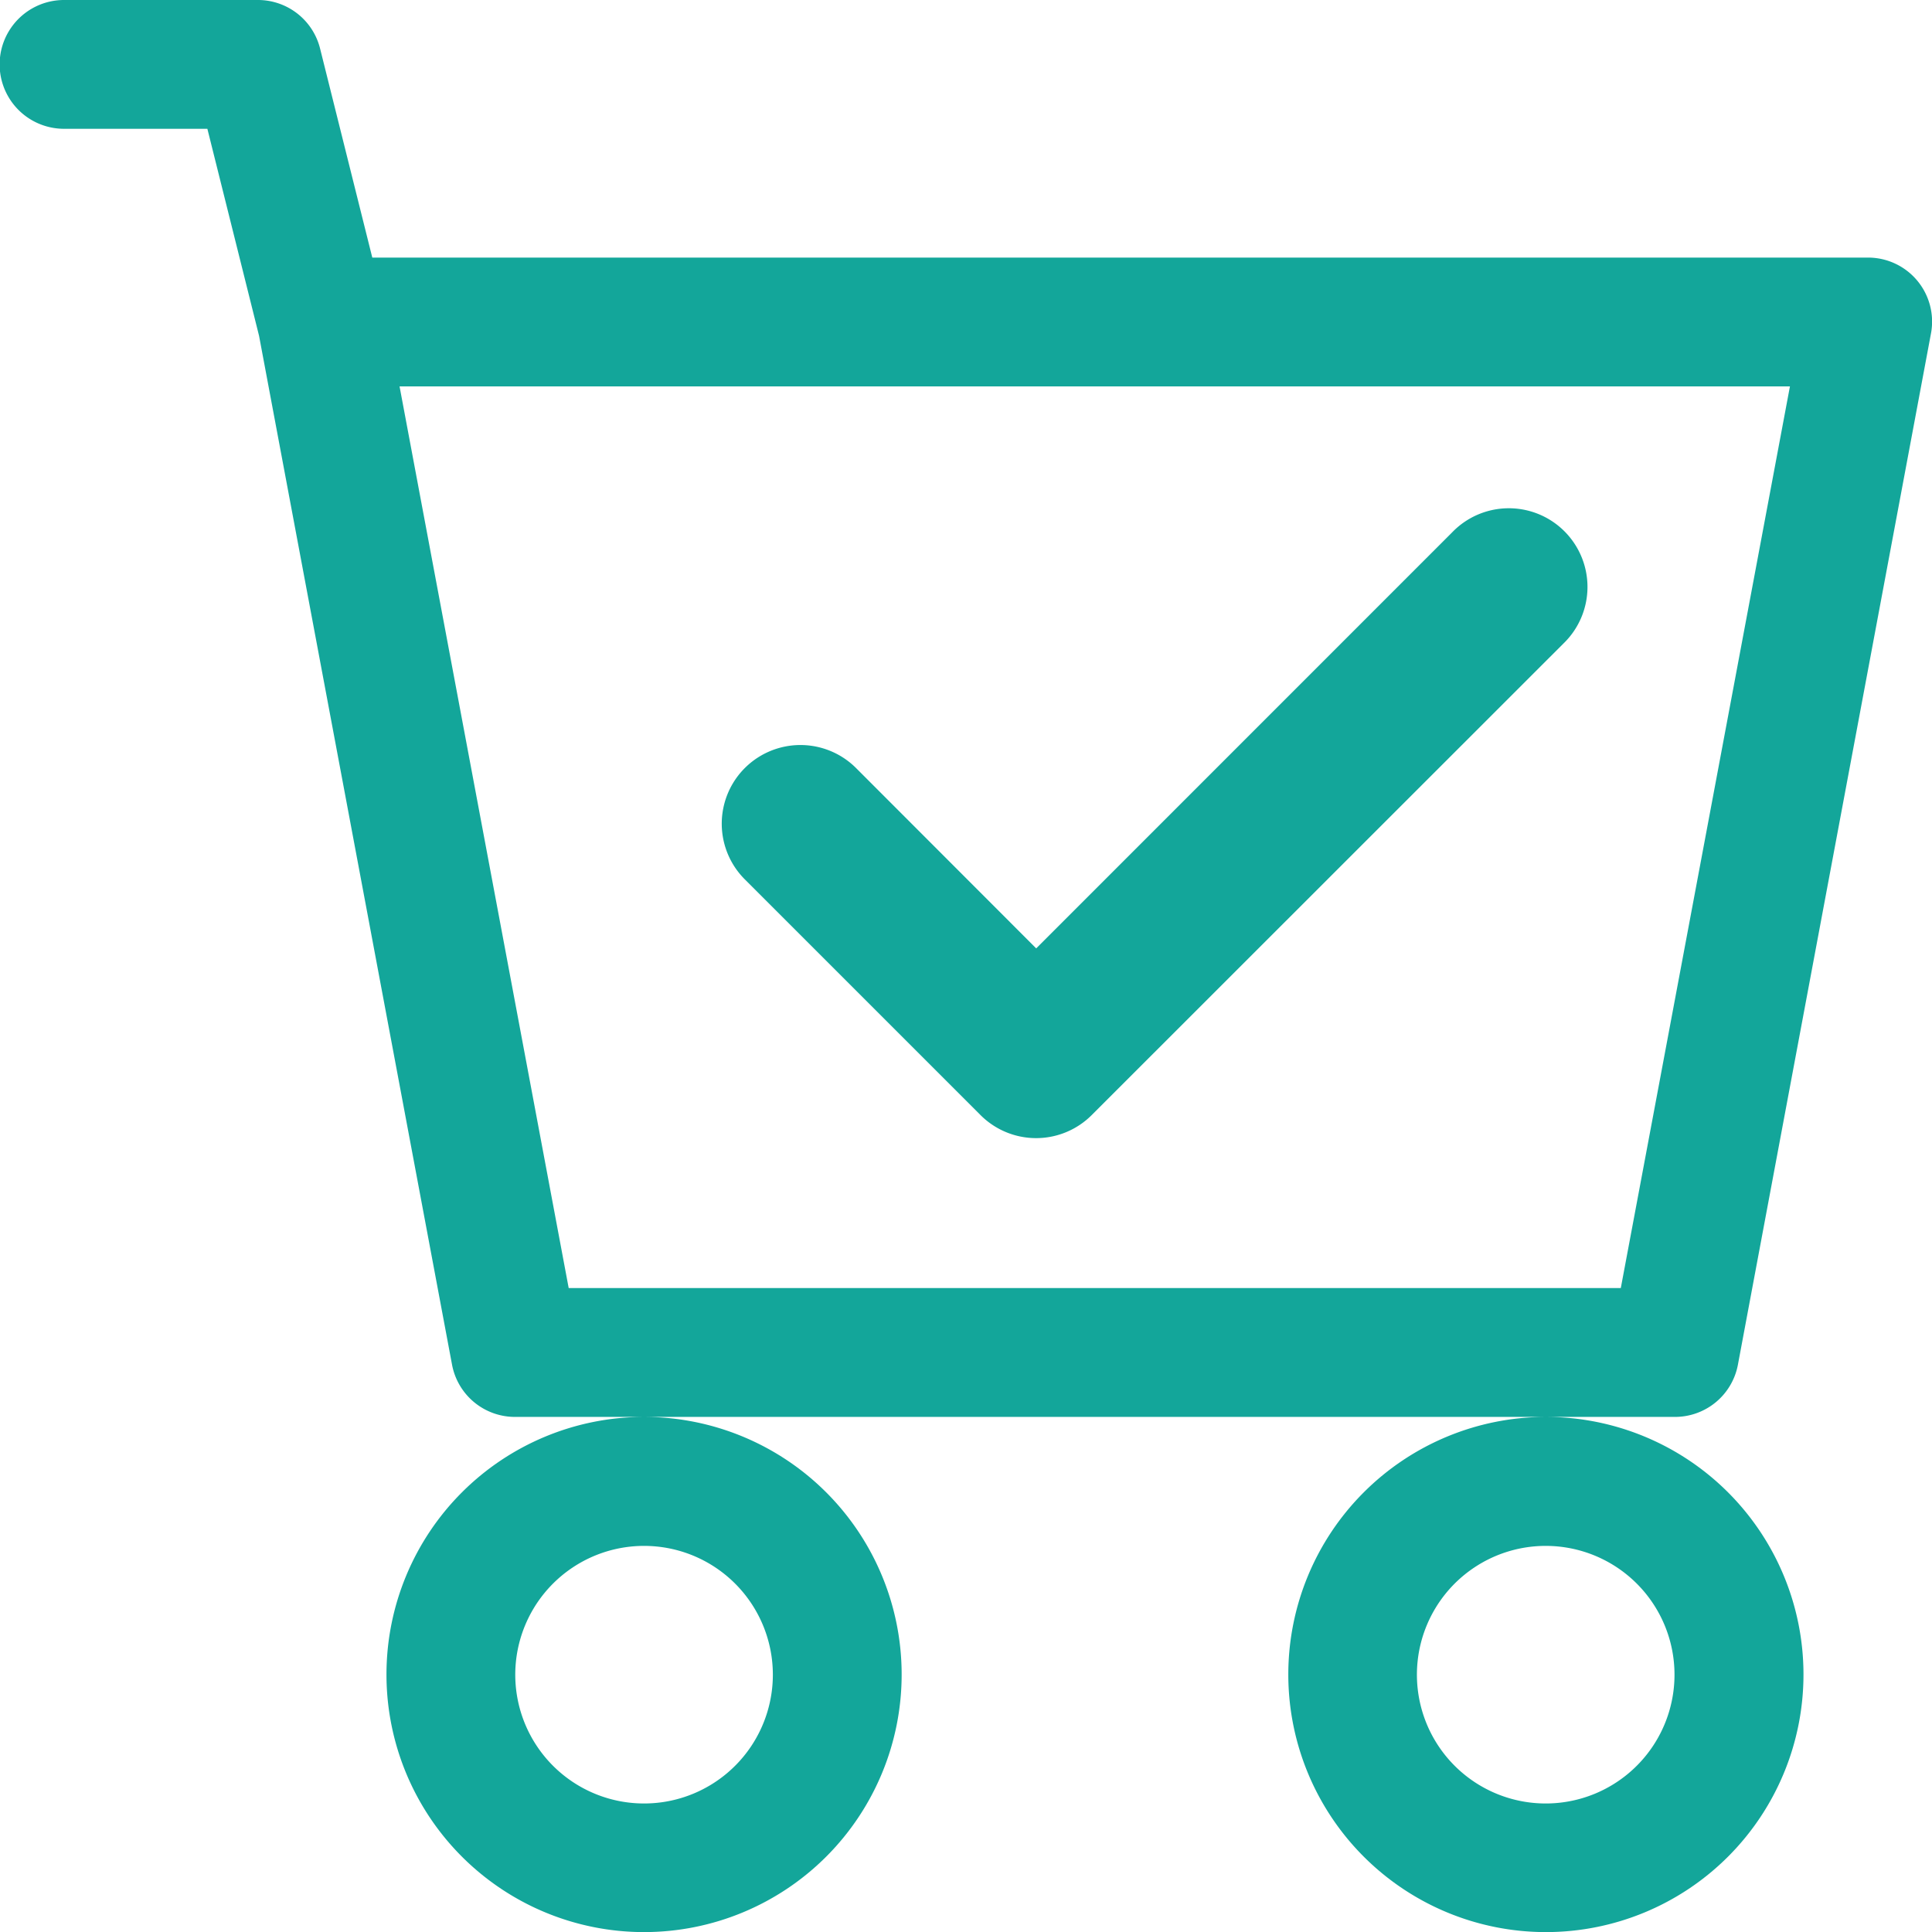 <svg id="cart-check" xmlns="http://www.w3.org/2000/svg" width="21.121" height="21.122" viewBox="0 0 21.121 21.122">
  <path id="Path_280" data-name="Path 280" d="M15.2,6.968a.86.86,0,1,0-1.216-1.216L9.437,10.3,7.468,8.329A.86.86,0,0,0,6.251,9.545l2.577,2.577a.859.859,0,0,0,1.216,0Z" transform="translate(1.891 0.068)" fill="#13a69a"/>
  <path id="Path_281" data-name="Path 281" d="M.7,1a.7.7,0,1,0,0,1.408H2.267l.565,2.263L4.941,15.915a.7.7,0,0,0,.691.575H7.041a2.816,2.816,0,1,0,2.816,2.816A2.816,2.816,0,0,0,7.041,16.49H16.9a2.816,2.816,0,1,0,2.816,2.816A2.816,2.816,0,0,0,16.9,16.49h1.408A.7.7,0,0,0,19,15.915L21.109,4.65a.7.7,0,0,0-.691-.834H4.07L3.5,1.534A.7.7,0,0,0,2.816,1ZM6.217,15.081,4.368,5.224h15.2l-1.849,9.857Zm2.232,4.224A1.408,1.408,0,1,1,7.041,17.9,1.408,1.408,0,0,1,8.449,19.306Zm9.857,0A1.408,1.408,0,1,1,16.9,17.9,1.408,1.408,0,0,1,18.306,19.306Z" transform="translate(0 -1)" fill="#13a69a"/>
</svg>
